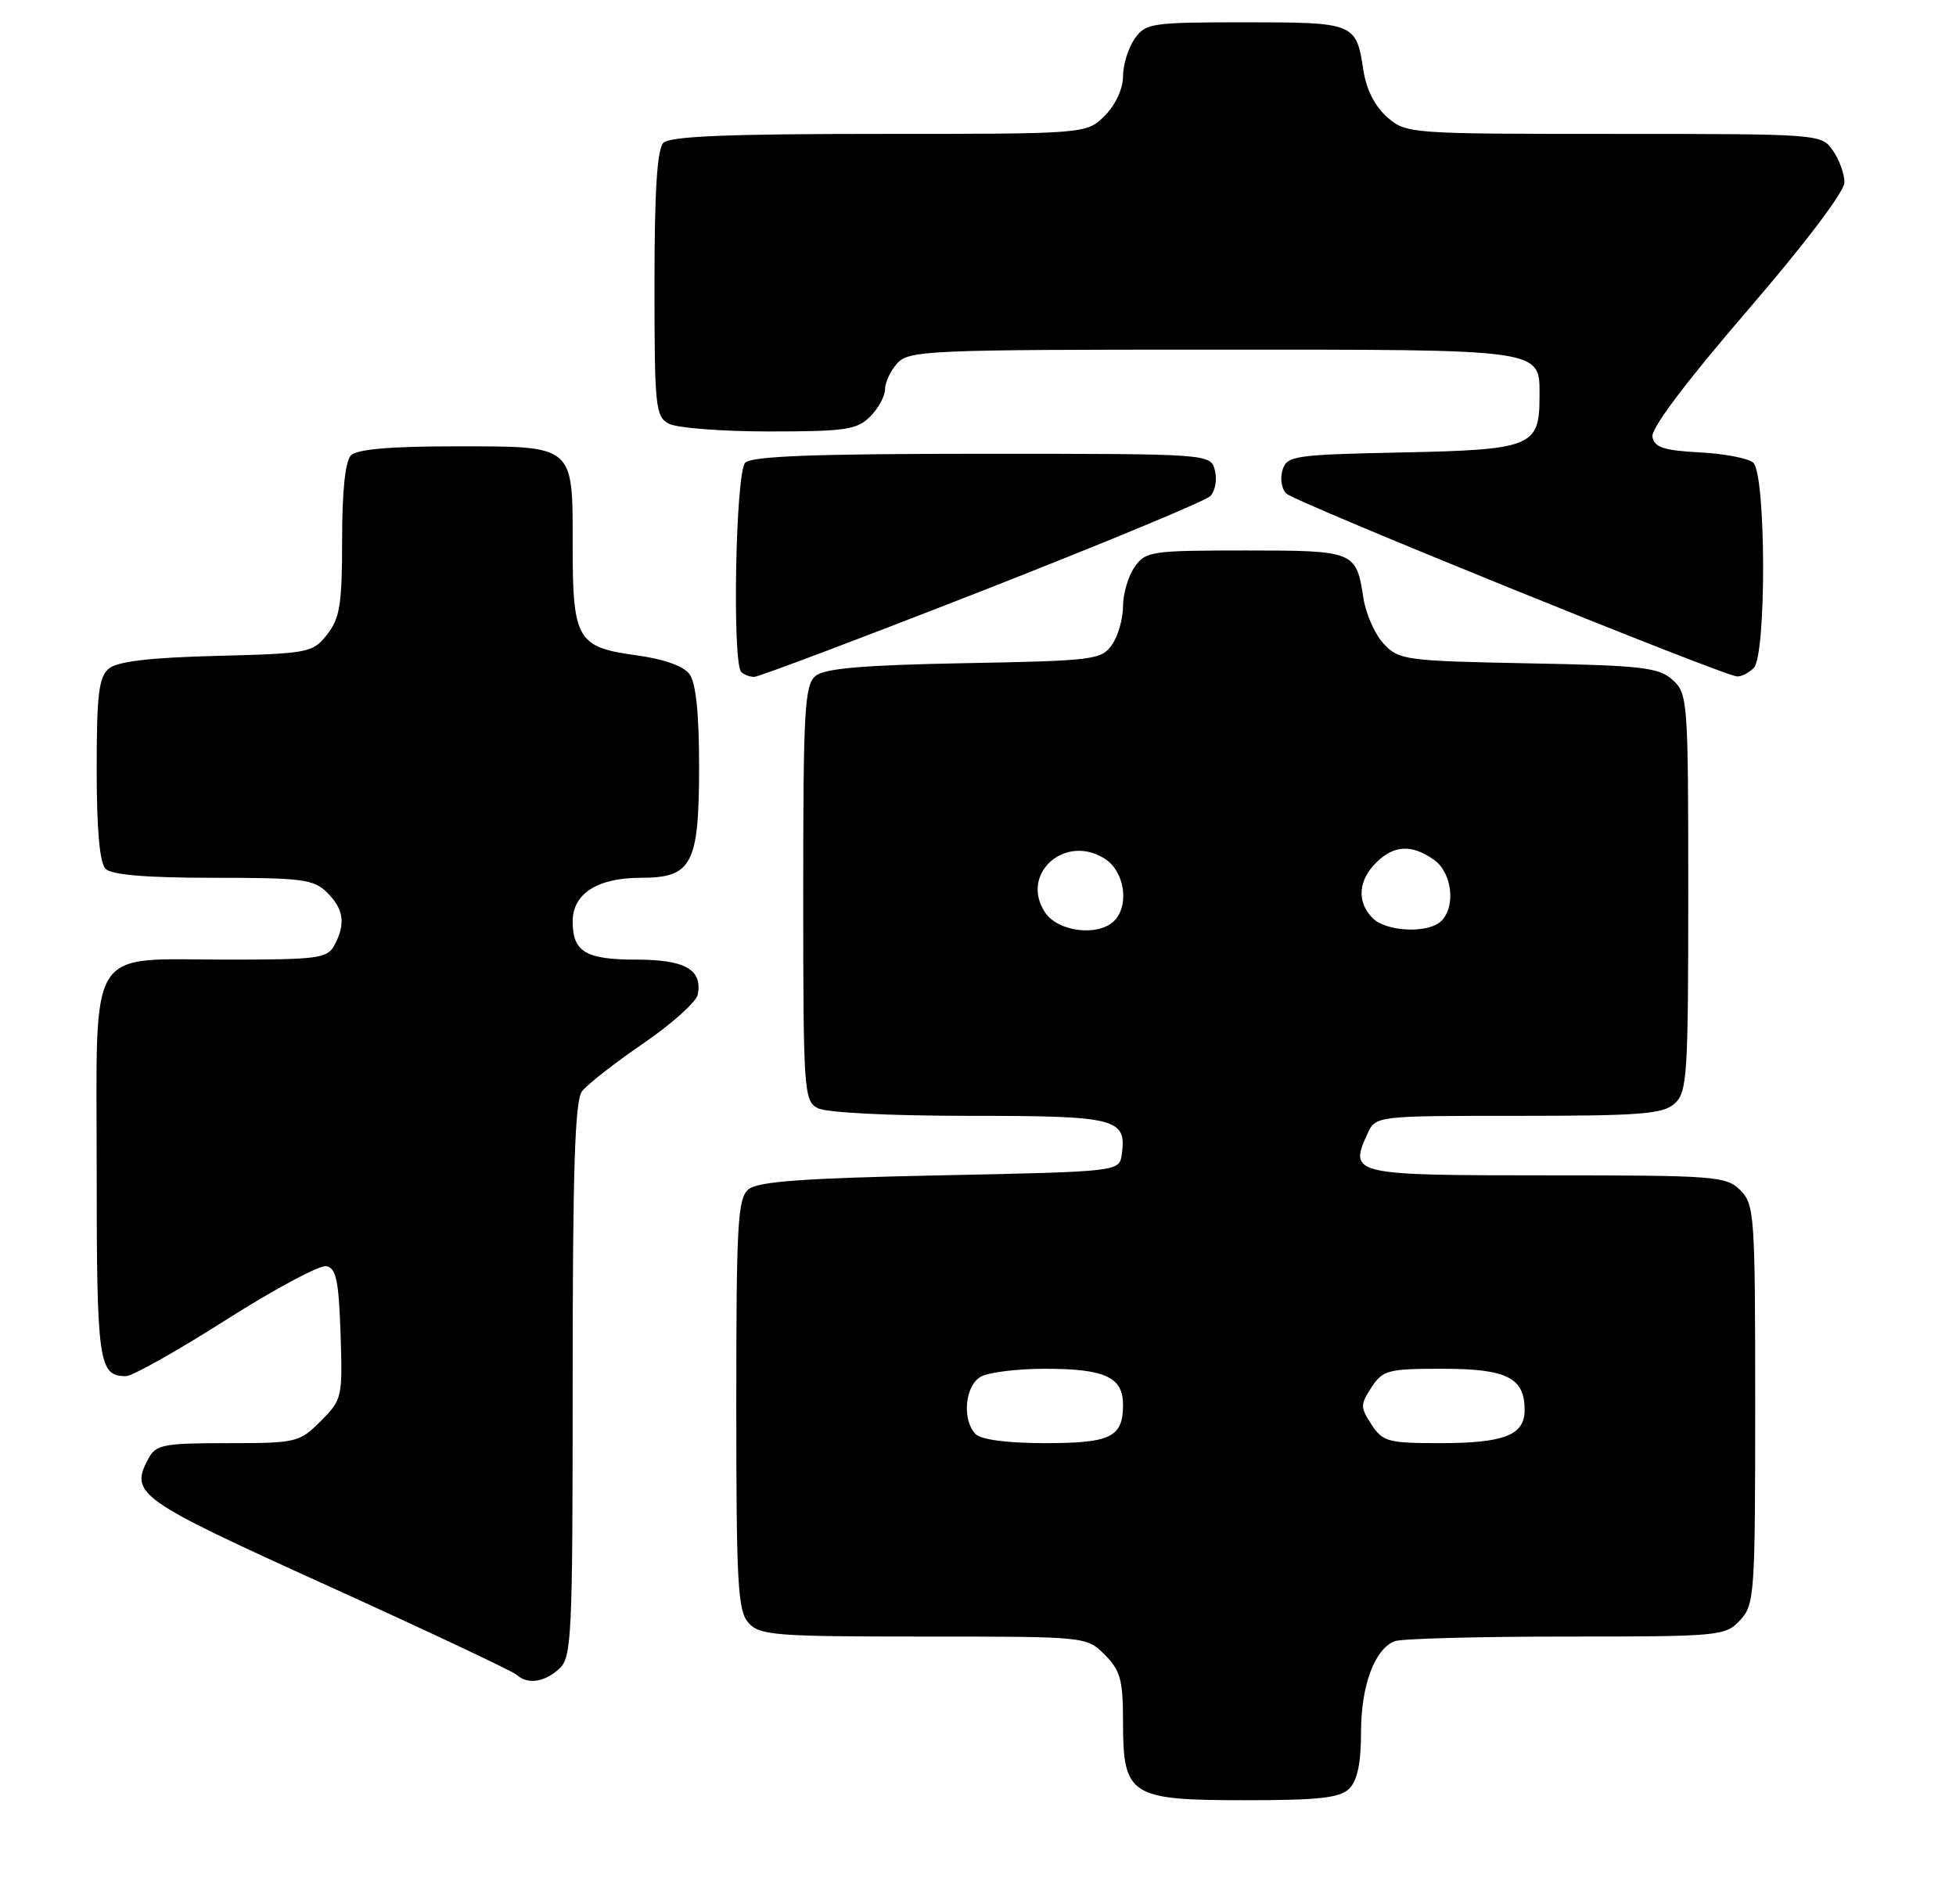 <?xml version="1.0" encoding="UTF-8" standalone="no"?>
<!DOCTYPE svg PUBLIC "-//W3C//DTD SVG 1.1//EN" "http://www.w3.org/Graphics/SVG/1.1/DTD/svg11.dtd" >
<svg xmlns="http://www.w3.org/2000/svg" xmlns:xlink="http://www.w3.org/1999/xlink" version="1.1" viewBox="0 0 263 256">
 <g >
 <path fill="currentColor"
d=" M 181.43 240.43 C 182.51 239.35 183.00 236.98 183.00 232.88 C 183.00 226.59 184.83 221.66 187.54 220.62 C 188.44 220.28 198.78 220.00 210.54 220.00 C 231.25 220.00 231.99 219.93 233.96 217.81 C 235.91 215.72 236.00 214.41 236.00 188.81 C 236.00 163.33 235.90 161.90 234.00 160.00 C 232.11 158.11 230.67 158.00 207.97 158.00 C 181.81 158.00 181.36 157.90 183.85 152.44 C 184.96 150.00 184.96 150.00 204.15 150.00 C 220.61 150.00 223.60 149.76 225.17 148.35 C 226.86 146.82 227.00 144.59 227.00 120.00 C 227.00 94.15 226.93 93.25 224.90 91.40 C 223.03 89.72 220.83 89.46 205.50 89.17 C 189.01 88.85 188.10 88.73 186.06 86.56 C 184.88 85.31 183.65 82.53 183.32 80.39 C 182.35 74.08 182.15 74.00 167.43 74.00 C 154.80 74.00 154.03 74.11 152.56 76.22 C 151.70 77.44 151.00 79.82 151.00 81.50 C 151.00 83.18 150.33 85.51 149.51 86.68 C 148.10 88.70 147.05 88.83 129.66 89.15 C 115.98 89.41 110.88 89.85 109.65 90.87 C 108.19 92.09 108.00 95.42 108.00 120.09 C 108.00 146.59 108.09 147.98 109.93 148.96 C 111.07 149.57 119.51 150.00 130.31 150.00 C 150.15 150.00 151.51 150.34 150.83 155.19 C 150.50 157.50 150.50 157.50 126.40 158.00 C 108.03 158.38 101.91 158.83 100.65 159.87 C 99.19 161.09 99.00 164.41 99.00 188.79 C 99.00 213.02 99.20 216.56 100.65 218.17 C 102.16 219.84 104.26 220.00 124.20 220.00 C 146.09 220.00 146.09 220.00 148.55 222.45 C 150.65 224.56 151.00 225.84 151.00 231.45 C 151.00 241.42 151.91 242.00 167.43 242.00 C 177.39 242.00 180.17 241.69 181.43 240.43 Z  M 75.17 224.35 C 76.88 222.80 77.00 220.26 77.00 185.54 C 77.00 157.37 77.30 147.98 78.25 146.71 C 78.94 145.80 82.64 142.90 86.49 140.27 C 90.33 137.64 93.63 134.68 93.82 133.70 C 94.47 130.34 92.12 129.00 85.58 129.00 C 78.73 129.00 77.00 127.96 77.00 123.86 C 77.00 120.13 80.33 118.00 86.17 118.00 C 93.06 118.00 94.00 116.20 94.00 102.97 C 94.00 95.96 93.57 91.79 92.72 90.64 C 91.91 89.53 89.29 88.60 85.57 88.09 C 77.60 87.01 77.00 85.99 77.00 73.38 C 77.00 59.70 77.35 60.00 61.13 60.00 C 52.56 60.00 48.01 60.39 47.20 61.20 C 46.42 61.98 46.00 65.99 46.00 72.57 C 46.00 81.23 45.70 83.11 43.99 85.29 C 42.05 87.75 41.54 87.85 29.14 88.17 C 20.14 88.40 15.81 88.91 14.65 89.87 C 13.28 91.01 13.00 93.33 13.00 103.42 C 13.00 111.56 13.40 116.00 14.20 116.80 C 15.01 117.61 19.69 118.00 28.70 118.00 C 40.67 118.00 42.20 118.20 44.00 120.00 C 46.23 122.23 46.50 124.20 44.96 127.07 C 44.02 128.83 42.76 129.00 30.69 129.00 C 11.45 129.00 13.00 126.51 13.00 157.36 C 13.00 183.22 13.26 185.01 16.95 184.99 C 17.80 184.99 23.84 181.59 30.37 177.44 C 36.90 173.29 42.97 170.04 43.87 170.21 C 45.20 170.47 45.55 172.13 45.79 179.30 C 46.07 187.86 46.01 188.15 43.12 191.04 C 40.25 193.91 39.85 194.00 30.61 194.00 C 22.01 194.00 20.96 194.20 19.97 196.05 C 17.41 200.83 18.39 201.52 44.00 213.14 C 57.48 219.26 68.93 224.65 69.45 225.13 C 70.92 226.47 73.16 226.17 75.17 224.35 Z  M 132.00 79.45 C 148.22 73.10 162.05 67.36 162.72 66.70 C 163.39 66.03 163.68 64.48 163.35 63.24 C 162.77 61.00 162.77 61.00 132.08 61.00 C 109.55 61.00 101.08 61.32 100.20 62.20 C 98.91 63.49 98.43 89.09 99.67 90.33 C 100.03 90.70 100.82 91.00 101.42 90.99 C 102.01 90.99 115.78 85.79 132.00 79.45 Z  M 235.80 89.80 C 237.54 88.06 237.46 63.63 235.72 62.18 C 235.01 61.59 231.75 60.97 228.48 60.81 C 223.72 60.56 222.45 60.14 222.18 58.73 C 221.97 57.61 226.65 51.39 234.92 41.79 C 242.65 32.82 248.00 25.76 248.00 24.53 C 248.00 23.38 247.30 21.44 246.44 20.22 C 244.90 18.02 244.68 18.00 217.00 18.00 C 189.51 18.00 189.07 17.97 186.52 15.75 C 184.88 14.32 183.71 12.03 183.33 9.50 C 182.35 3.07 182.18 3.00 167.43 3.00 C 154.80 3.00 154.03 3.11 152.56 5.22 C 151.70 6.44 151.00 8.72 151.00 10.27 C 151.00 11.93 149.99 14.10 148.55 15.55 C 146.09 18.00 146.09 18.00 118.25 18.00 C 97.92 18.00 90.08 18.32 89.20 19.20 C 88.36 20.04 88.00 25.68 88.00 38.16 C 88.00 54.70 88.13 56.00 89.93 56.96 C 91.00 57.53 97.07 58.00 103.43 58.00 C 113.67 58.00 115.23 57.77 117.00 56.00 C 118.10 54.90 119.00 53.25 119.00 52.33 C 119.00 51.41 119.74 49.83 120.65 48.83 C 122.21 47.11 124.85 47.00 163.08 47.00 C 208.19 47.00 207.00 46.83 207.00 53.38 C 207.00 60.03 205.93 60.46 188.63 60.82 C 174.03 61.12 173.05 61.26 172.45 63.17 C 172.09 64.29 172.32 65.72 172.94 66.34 C 174.08 67.48 231.54 90.78 233.55 90.93 C 234.13 90.97 235.14 90.46 235.80 89.80 Z  M 131.20 192.80 C 129.30 190.90 129.74 186.21 131.93 185.04 C 133.00 184.47 136.85 184.00 140.50 184.00 C 148.57 184.00 151.00 185.12 151.00 188.84 C 151.00 193.20 149.37 194.00 140.50 194.00 C 135.53 194.00 131.94 193.54 131.20 192.80 Z  M 184.41 191.50 C 182.89 189.18 182.89 188.82 184.41 186.50 C 185.93 184.18 186.62 184.00 193.95 184.00 C 202.61 184.00 205.00 185.20 205.00 189.54 C 205.00 192.93 202.26 194.00 193.59 194.00 C 186.65 194.00 185.92 193.80 184.41 191.50 Z  M 140.50 122.63 C 137.09 117.44 143.27 111.98 148.61 115.48 C 151.23 117.20 151.88 121.72 149.80 123.80 C 147.66 125.94 142.21 125.26 140.50 122.63 Z  M 184.57 123.43 C 182.43 121.29 182.60 118.40 185.00 116.00 C 187.40 113.60 189.79 113.46 192.78 115.56 C 195.23 117.27 195.79 121.81 193.80 123.80 C 192.09 125.51 186.43 125.28 184.57 123.43 Z "/>
</g>
</svg>